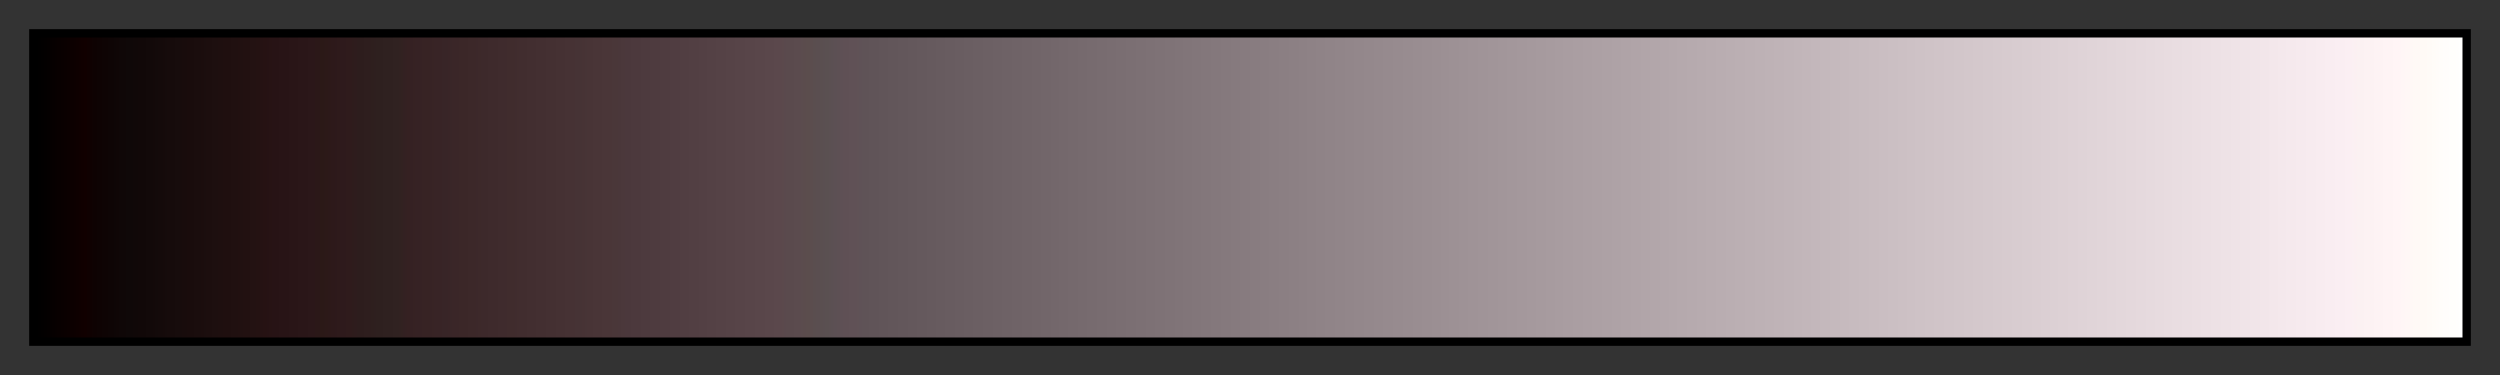 <svg height="45" viewBox="0 0 300 45" width="300" xmlns="http://www.w3.org/2000/svg" xmlns:xlink="http://www.w3.org/1999/xlink"><rect x="0" y="0" width="300" height="45" fill="#333333" stroke="none"/><linearGradient id="a" gradientUnits="objectBoundingBox" spreadMethod="pad" x1="0%" x2="100%" y1="0%" y2="0%"><stop offset="0"/><stop offset=".004" stop-color="#030000"/><stop offset=".008" stop-color="#070000"/><stop offset=".012" stop-color="#0a0000"/><stop offset=".016" stop-color="#0d0000"/><stop offset=".02" stop-color="#100"/><stop offset=".024" stop-color="#0e0202"/><stop offset=".028" stop-color="#0e0404"/><stop offset=".031" stop-color="#0e0505"/><stop offset=".035" stop-color="#0f0707"/><stop offset=".039" stop-color="#0f0808"/><stop offset=".043" stop-color="#110808"/><stop offset=".047" stop-color="#120909"/><stop offset=".051" stop-color="#140a0a"/><stop offset=".055" stop-color="#160b0b"/><stop offset=".059" stop-color="#170c0c"/><stop offset=".063" stop-color="#190c0c"/><stop offset=".067" stop-color="#1a0d0d"/><stop offset=".071" stop-color="#1c0e0e"/><stop offset=".074" stop-color="#1d0f0f"/><stop offset=".078" stop-color="#1f0f0f"/><stop offset=".082" stop-color="#201010"/><stop offset=".086" stop-color="#211"/><stop offset=".09" stop-color="#231212"/><stop offset=".094" stop-color="#261213"/><stop offset=".098" stop-color="#271315"/><stop offset=".102" stop-color="#281416"/><stop offset=".106" stop-color="#291517"/><stop offset=".11" stop-color="#2a1618"/><stop offset=".114" stop-color="#2b1719"/><stop offset=".118" stop-color="#2b1917"/><stop offset=".122" stop-color="#2d191a"/><stop offset=".126" stop-color="#2e1a1c"/><stop offset=".129" stop-color="#2f1b1c"/><stop offset=".133" stop-color="#2d1d1d"/><stop offset=".137" stop-color="#2e1e1e"/><stop offset=".141" stop-color="#2e201f"/><stop offset=".145" stop-color="#2f2120"/><stop offset=".149" stop-color="#302221"/><stop offset=".153" stop-color="#352122"/><stop offset=".157" stop-color="#362224"/><stop offset=".161" stop-color="#372324"/><stop offset=".165" stop-color="#382426"/><stop offset=".169" stop-color="#382527"/><stop offset=".172" stop-color="#3a2628"/><stop offset=".176" stop-color="#3b2728"/><stop offset=".18" stop-color="#3c2829"/><stop offset=".184" stop-color="#3d292b"/><stop offset=".188" stop-color="#3e2a2c"/><stop offset=".192" stop-color="#3f2b2d"/><stop offset=".196" stop-color="#402c2d"/><stop offset=".2" stop-color="#412d2f"/><stop offset=".204" stop-color="#422e30"/><stop offset=".208" stop-color="#432f31"/><stop offset=".212" stop-color="#443032"/><stop offset=".216" stop-color="#453133"/><stop offset=".22" stop-color="#463234"/><stop offset=".224" stop-color="#463335"/><stop offset=".228" stop-color="#483436"/><stop offset=".231" stop-color="#493537"/><stop offset=".235" stop-color="#4a3638"/><stop offset=".239" stop-color="#4a3739"/><stop offset=".243" stop-color="#4b383c"/><stop offset=".247" stop-color="#4c393d"/><stop offset=".251" stop-color="#4d3a3e"/><stop offset=".255" stop-color="#4e3b3f"/><stop offset=".259" stop-color="#4f3c40"/><stop offset=".263" stop-color="#503d41"/><stop offset=".267" stop-color="#513e42"/><stop offset=".271" stop-color="#523f43"/><stop offset=".275" stop-color="#534044"/><stop offset=".278" stop-color="#544145"/><stop offset=".282" stop-color="#554246"/><stop offset=".286" stop-color="#564347"/><stop offset=".29" stop-color="#574448"/><stop offset=".294" stop-color="#584549"/><stop offset=".298" stop-color="#59464a"/><stop offset=".302" stop-color="#5a474b"/><stop offset=".306" stop-color="#5b484c"/><stop offset=".31" stop-color="#5a4a4d"/><stop offset=".314" stop-color="#5b4b4e"/><stop offset=".318" stop-color="#5b4d4d"/><stop offset=".322" stop-color="#5a4e50"/><stop offset=".326" stop-color="#5a5051"/><stop offset=".329" stop-color="#5c5054"/><stop offset=".333" stop-color="#5f5055"/><stop offset=".337" stop-color="#605156"/><stop offset=".341" stop-color="#5f5357"/><stop offset=".345" stop-color="#605458"/><stop offset=".349" stop-color="#615559"/><stop offset=".353" stop-color="#62565a"/><stop offset=".357" stop-color="#63575b"/><stop offset=".361" stop-color="#64585c"/><stop offset=".365" stop-color="#65595d"/><stop offset=".369" stop-color="#665a5e"/><stop offset=".372" stop-color="#675b5f"/><stop offset=".377" stop-color="#685c60"/><stop offset=".38" stop-color="#695d61"/><stop offset=".384" stop-color="#6a5e62"/><stop offset=".388" stop-color="#6b5f63"/><stop offset=".392" stop-color="#6c6064"/><stop offset=".396" stop-color="#6d6165"/><stop offset=".4" stop-color="#6e6266"/><stop offset=".404" stop-color="#6f6367"/><stop offset=".408" stop-color="#706468"/><stop offset=".412" stop-color="#716569"/><stop offset=".416" stop-color="#72666a"/><stop offset=".42" stop-color="#73676b"/><stop offset=".423" stop-color="#74686c"/><stop offset=".427" stop-color="#75696d"/><stop offset=".431" stop-color="#766a6e"/><stop offset=".435" stop-color="#776b6f"/><stop offset=".439" stop-color="#786c70"/><stop offset=".443" stop-color="#796d71"/><stop offset=".447" stop-color="#7a6e72"/><stop offset=".451" stop-color="#7b6f73"/><stop offset=".455" stop-color="#7c7074"/><stop offset=".459" stop-color="#7d7175"/><stop offset=".463" stop-color="#7e7276"/><stop offset=".467" stop-color="#7f7377"/><stop offset=".471" stop-color="#807478"/><stop offset=".474" stop-color="#817579"/><stop offset=".478" stop-color="#82767a"/><stop offset=".482" stop-color="#83777b"/><stop offset=".486" stop-color="#84787c"/><stop offset=".49" stop-color="#85797d"/><stop offset=".494" stop-color="#867a7e"/><stop offset=".498" stop-color="#877b7f"/><stop offset=".502" stop-color="#887c80"/><stop offset=".506" stop-color="#897d81"/><stop offset=".51" stop-color="#8a7e82"/><stop offset=".514" stop-color="#8b7f83"/><stop offset=".518" stop-color="#8c8084"/><stop offset=".522" stop-color="#8d8185"/><stop offset=".525" stop-color="#8e8286"/><stop offset=".529" stop-color="#8f8387"/><stop offset=".533" stop-color="#908488"/><stop offset=".537" stop-color="#918589"/><stop offset=".541" stop-color="#92868a"/><stop offset=".545" stop-color="#93878b"/><stop offset=".549" stop-color="#94888c"/><stop offset=".553" stop-color="#95898d"/><stop offset=".557" stop-color="#968a8e"/><stop offset=".561" stop-color="#978b8f"/><stop offset=".565" stop-color="#988c90"/><stop offset=".569" stop-color="#998d91"/><stop offset=".573" stop-color="#9a8e92"/><stop offset=".577" stop-color="#9b8f93"/><stop offset=".58" stop-color="#9c9094"/><stop offset=".584" stop-color="#9d9195"/><stop offset=".588" stop-color="#9e9296"/><stop offset=".592" stop-color="#9f9397"/><stop offset=".596" stop-color="#a09498"/><stop offset=".6" stop-color="#a19599"/><stop offset=".604" stop-color="#a2969a"/><stop offset=".608" stop-color="#a3979b"/><stop offset=".612" stop-color="#a4989c"/><stop offset=".616" stop-color="#a5999d"/><stop offset=".62" stop-color="#a69a9e"/><stop offset=".624" stop-color="#a79b9f"/><stop offset=".627" stop-color="#a89ca0"/><stop offset=".631" stop-color="#a99da1"/><stop offset=".635" stop-color="#aa9ea2"/><stop offset=".639" stop-color="#ab9fa3"/><stop offset=".643" stop-color="#aca0a4"/><stop offset=".647" stop-color="#ada1a5"/><stop offset=".651" stop-color="#aea2a6"/><stop offset=".655" stop-color="#afa3a7"/><stop offset=".659" stop-color="#b0a4a8"/><stop offset=".663" stop-color="#b1a5a9"/><stop offset=".667" stop-color="#b2a6aa"/><stop offset=".671" stop-color="#b3a7ab"/><stop offset=".674" stop-color="#b4a8ac"/><stop offset=".678" stop-color="#b5a9ad"/><stop offset=".682" stop-color="#b6aaae"/><stop offset=".686" stop-color="#b7abaf"/><stop offset=".69" stop-color="#b8acb0"/><stop offset=".694" stop-color="#b9adb1"/><stop offset=".698" stop-color="#baaeb2"/><stop offset=".702" stop-color="#bbafb3"/><stop offset=".706" stop-color="#bcb0b4"/><stop offset=".71" stop-color="#bdb1b5"/><stop offset=".714" stop-color="#beb2b6"/><stop offset=".718" stop-color="#bfb3b7"/><stop offset=".722" stop-color="#c0b4b8"/><stop offset=".726" stop-color="#c1b5b9"/><stop offset=".729" stop-color="#c2b6ba"/><stop offset=".733" stop-color="#c3b7bb"/><stop offset=".737" stop-color="#c4b8bc"/><stop offset=".741" stop-color="#c5b9bd"/><stop offset=".745" stop-color="#c6babe"/><stop offset=".749" stop-color="#c7bbbf"/><stop offset=".753" stop-color="#c8bcc0"/><stop offset=".757" stop-color="#c9bdc1"/><stop offset=".761" stop-color="#cabec2"/><stop offset=".765" stop-color="#cbbfc3"/><stop offset=".769" stop-color="#ccc0c4"/><stop offset=".772" stop-color="#cdc1c5"/><stop offset=".776" stop-color="#cec2c6"/><stop offset=".78" stop-color="#cfc3c7"/><stop offset=".784" stop-color="#d0c4c8"/><stop offset=".788" stop-color="#d1c5c9"/><stop offset=".792" stop-color="#d2c6ca"/><stop offset=".796" stop-color="#d3c7cb"/><stop offset=".8" stop-color="#d4c8cc"/><stop offset=".804" stop-color="#d5c9cd"/><stop offset=".808" stop-color="#d6cace"/><stop offset=".812" stop-color="#d7cbcf"/><stop offset=".816" stop-color="#d8ccd0"/><stop offset=".82" stop-color="#d9cdd1"/><stop offset=".824" stop-color="#daced2"/><stop offset=".828" stop-color="#dbcfd3"/><stop offset=".831" stop-color="#dcd0d4"/><stop offset=".835" stop-color="#ddd1d5"/><stop offset=".839" stop-color="#ded2d6"/><stop offset=".843" stop-color="#dfd3d7"/><stop offset=".847" stop-color="#e0d4d8"/><stop offset=".851" stop-color="#e1d5d9"/><stop offset=".855" stop-color="#e2d6da"/><stop offset=".859" stop-color="#e3d7db"/><stop offset=".863" stop-color="#e4d8dc"/><stop offset=".867" stop-color="#e5d9dd"/><stop offset=".871" stop-color="#e6dade"/><stop offset=".875" stop-color="#e7dbdf"/><stop offset=".878" stop-color="#e8dce0"/><stop offset=".882" stop-color="#e9dde1"/><stop offset=".886" stop-color="#eadee2"/><stop offset=".89" stop-color="#ebdfe3"/><stop offset=".894" stop-color="#ece0e4"/><stop offset=".898" stop-color="#ede1e5"/><stop offset=".902" stop-color="#eee2e6"/><stop offset=".906" stop-color="#efe3e7"/><stop offset=".91" stop-color="#f0e4e8"/><stop offset=".914" stop-color="#f1e5e9"/><stop offset=".918" stop-color="#f2e6ea"/><stop offset=".922" stop-color="#f3e7eb"/><stop offset=".925" stop-color="#f4e8ec"/><stop offset=".929" stop-color="#f5e9ed"/><stop offset=".933" stop-color="#f6eaee"/><stop offset=".937" stop-color="#f7ebef"/><stop offset=".941" stop-color="#f8ecf0"/><stop offset=".945" stop-color="#f9edf1"/><stop offset=".949" stop-color="#faeef2"/><stop offset=".953" stop-color="#fbeff3"/><stop offset=".957" stop-color="#fbf1f2"/><stop offset=".961" stop-color="#fcf2f3"/><stop offset=".965" stop-color="#fdf3f4"/><stop offset=".969" stop-color="#fef4f5"/><stop offset=".973" stop-color="#fff5f6"/><stop offset=".977" stop-color="#fff7f6"/><stop offset=".98" stop-color="#fff9f6"/><stop offset=".984" stop-color="#fffaf6"/><stop offset=".988" stop-color="#fffcf8"/><stop offset=".992" stop-color="#fffdfb"/><stop offset=".996" stop-color="#fffefc"/><stop offset="1" stop-color="#fff"/></linearGradient><path d="m4 4h292v37h-292z" fill="url(#a)" stroke="#000"/></svg>